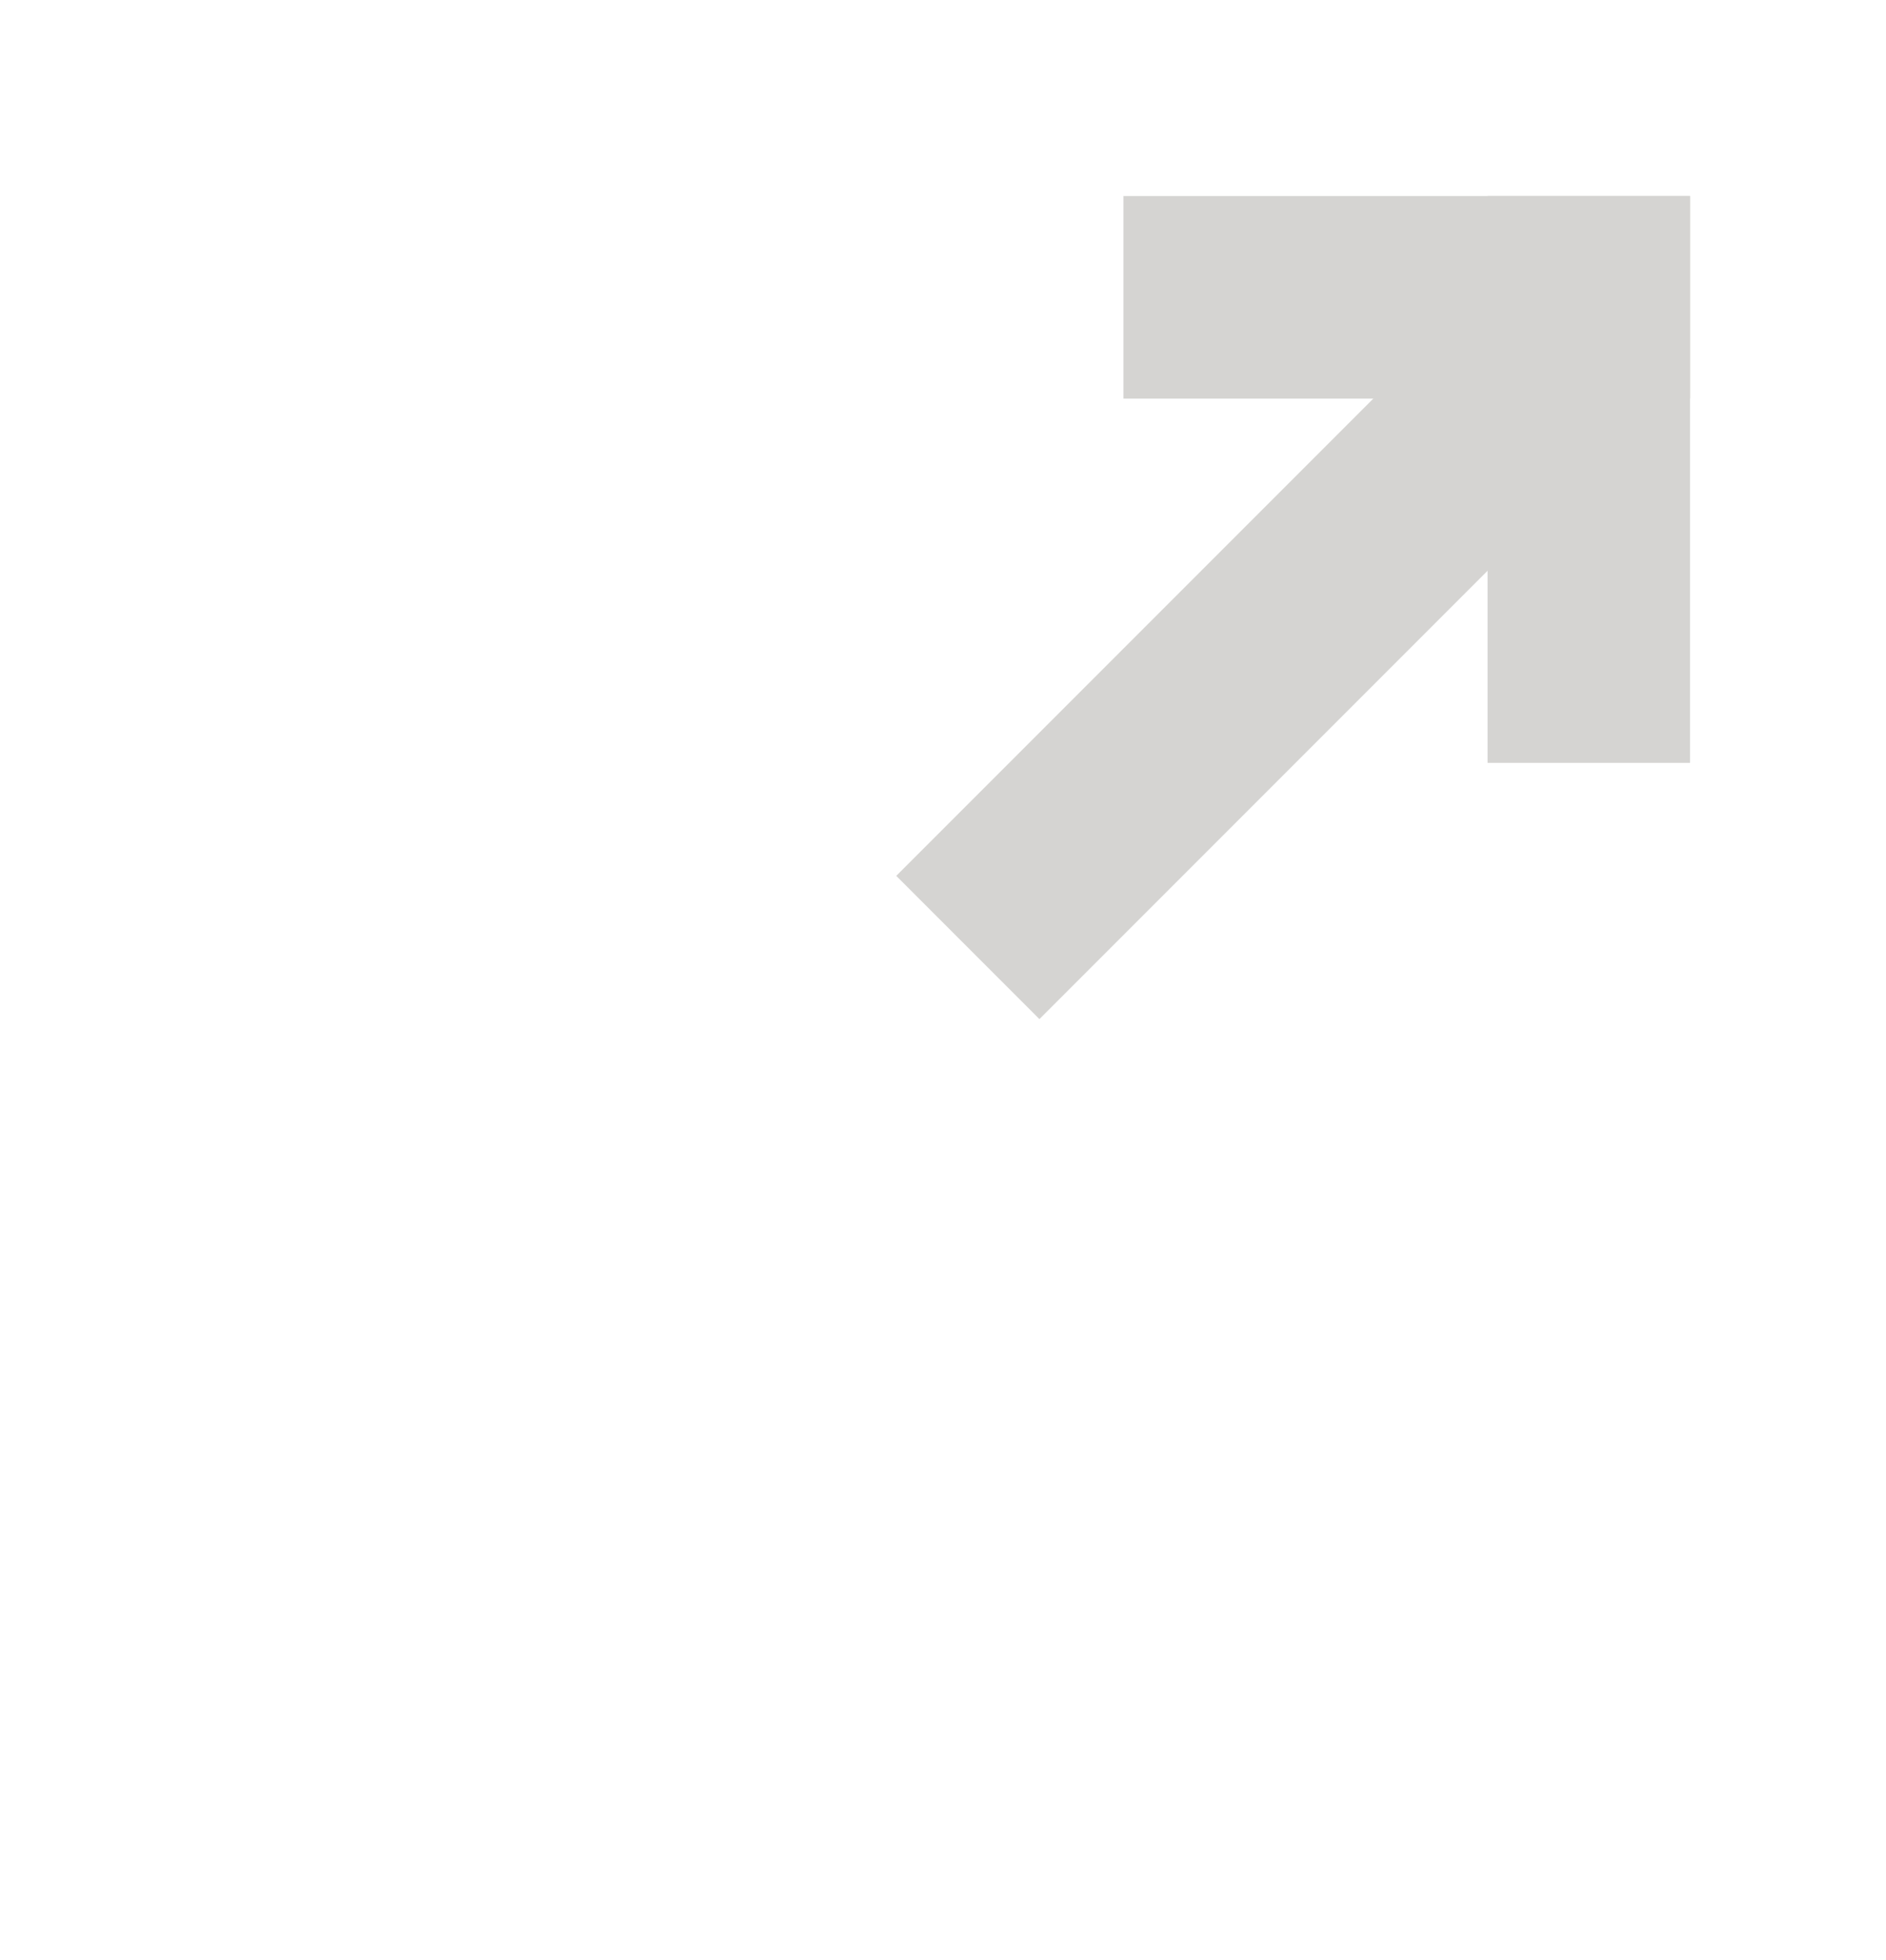 <?xml version="1.0" encoding="utf-8"?>
<!-- Generator: Adobe Illustrator 20.0.0, SVG Export Plug-In . SVG Version: 6.00 Build 0)  -->
<svg version="1.1" id="Capa_1" xmlns="http://www.w3.org/2000/svg" xmlns:xlink="http://www.w3.org/1999/xlink" x="0px" y="0px"
	 viewBox="0 0 19.25 20" style="enable-background:new 0 0 19.25 20;" xml:space="preserve" fill="#d5d4d2">
<rect x="11.467" y="2" width="5.783" height="2.067"/>
<rect x="13.325" y="3.858" transform="matrix(-1.836970e-16 1 -1 -1.836970e-16 21.108 -11.325)" width="5.783" height="2.067"/>
<rect x="8.619" y="5.6" transform="matrix(-0.707 0.707 -0.707 -0.707 26.733 2.192)" width="8.587" height="2.067"/>
</svg>
